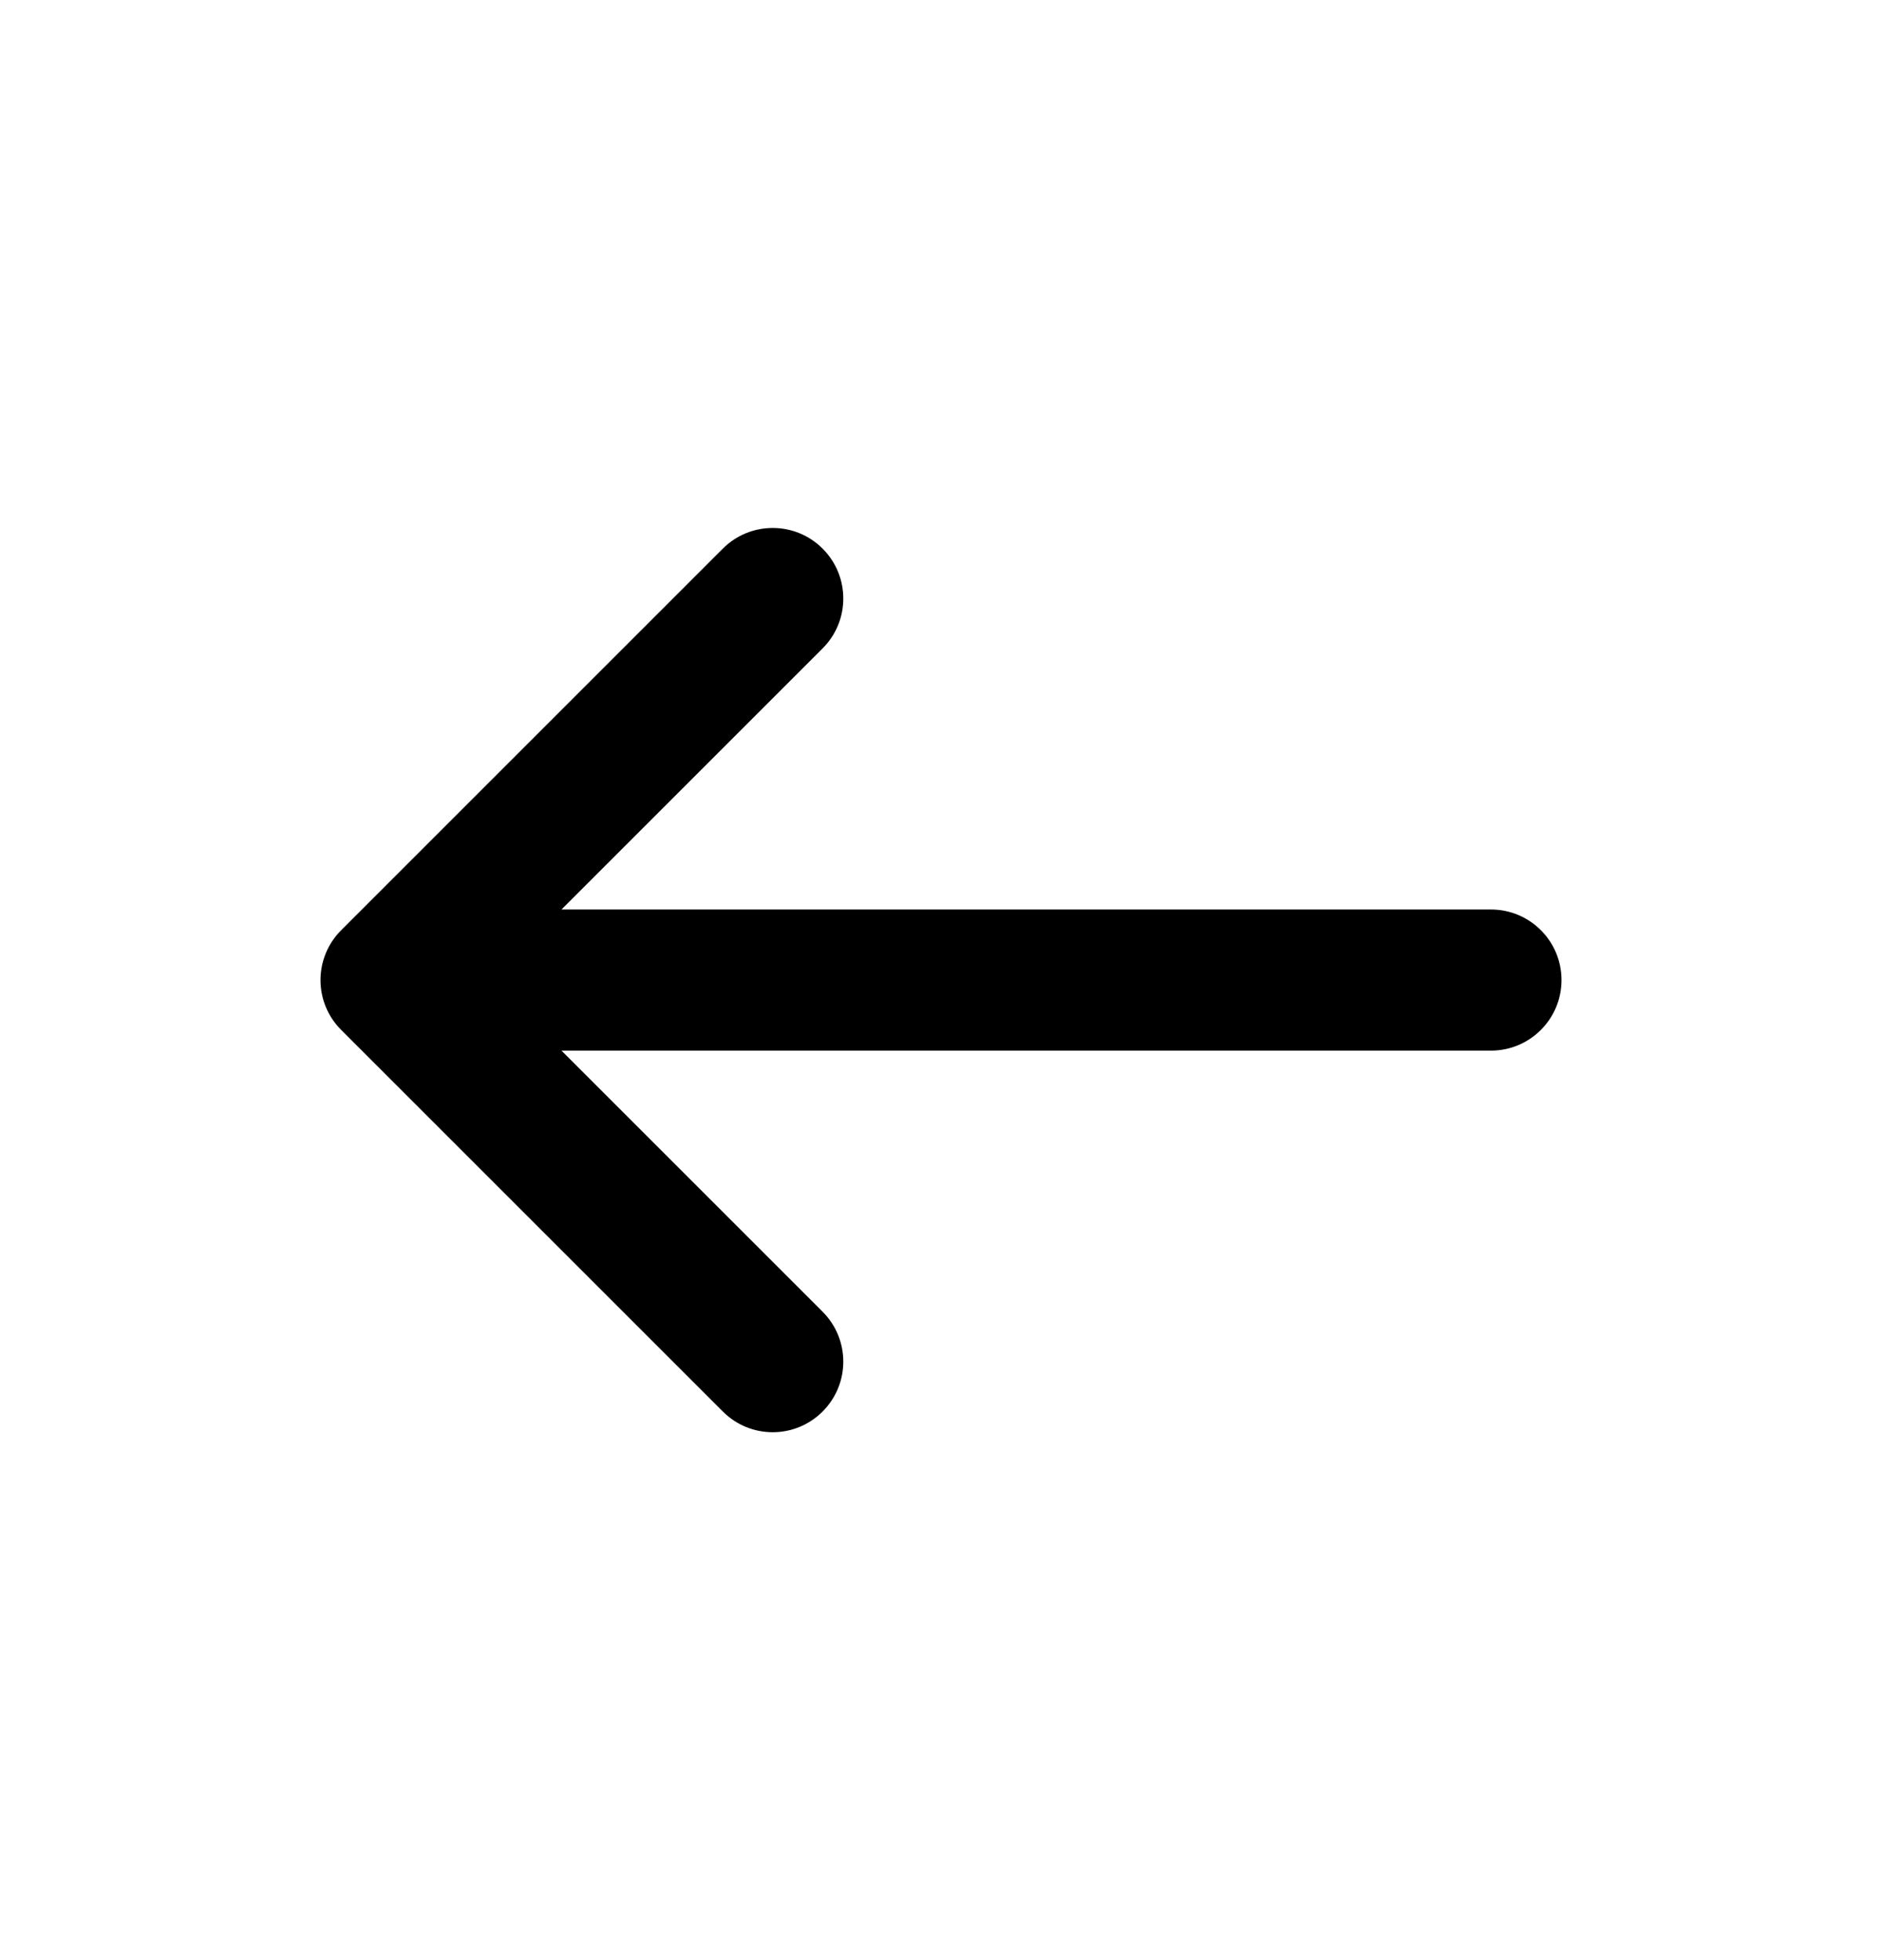 <svg width="24" height="25" viewBox="0 0 24 25" xmlns="http://www.w3.org/2000/svg"><path fill-rule="evenodd" clip-rule="evenodd" d="M10.49 18.003C10.139 18.355 9.569 18.355 9.218 18.003L4.351 13.136C4.182 12.968 4.087 12.739 4.087 12.5C4.087 12.261 4.182 12.033 4.351 11.864L9.218 6.997C9.569 6.646 10.139 6.646 10.49 6.997C10.842 7.349 10.842 7.919 10.49 8.27L7.16 11.6L19.013 11.6C19.51 11.6 19.913 12.003 19.913 12.5C19.913 12.997 19.51 13.4 19.013 13.4L7.16 13.4L10.49 16.73C10.842 17.082 10.842 17.651 10.49 18.003Z"/></svg>